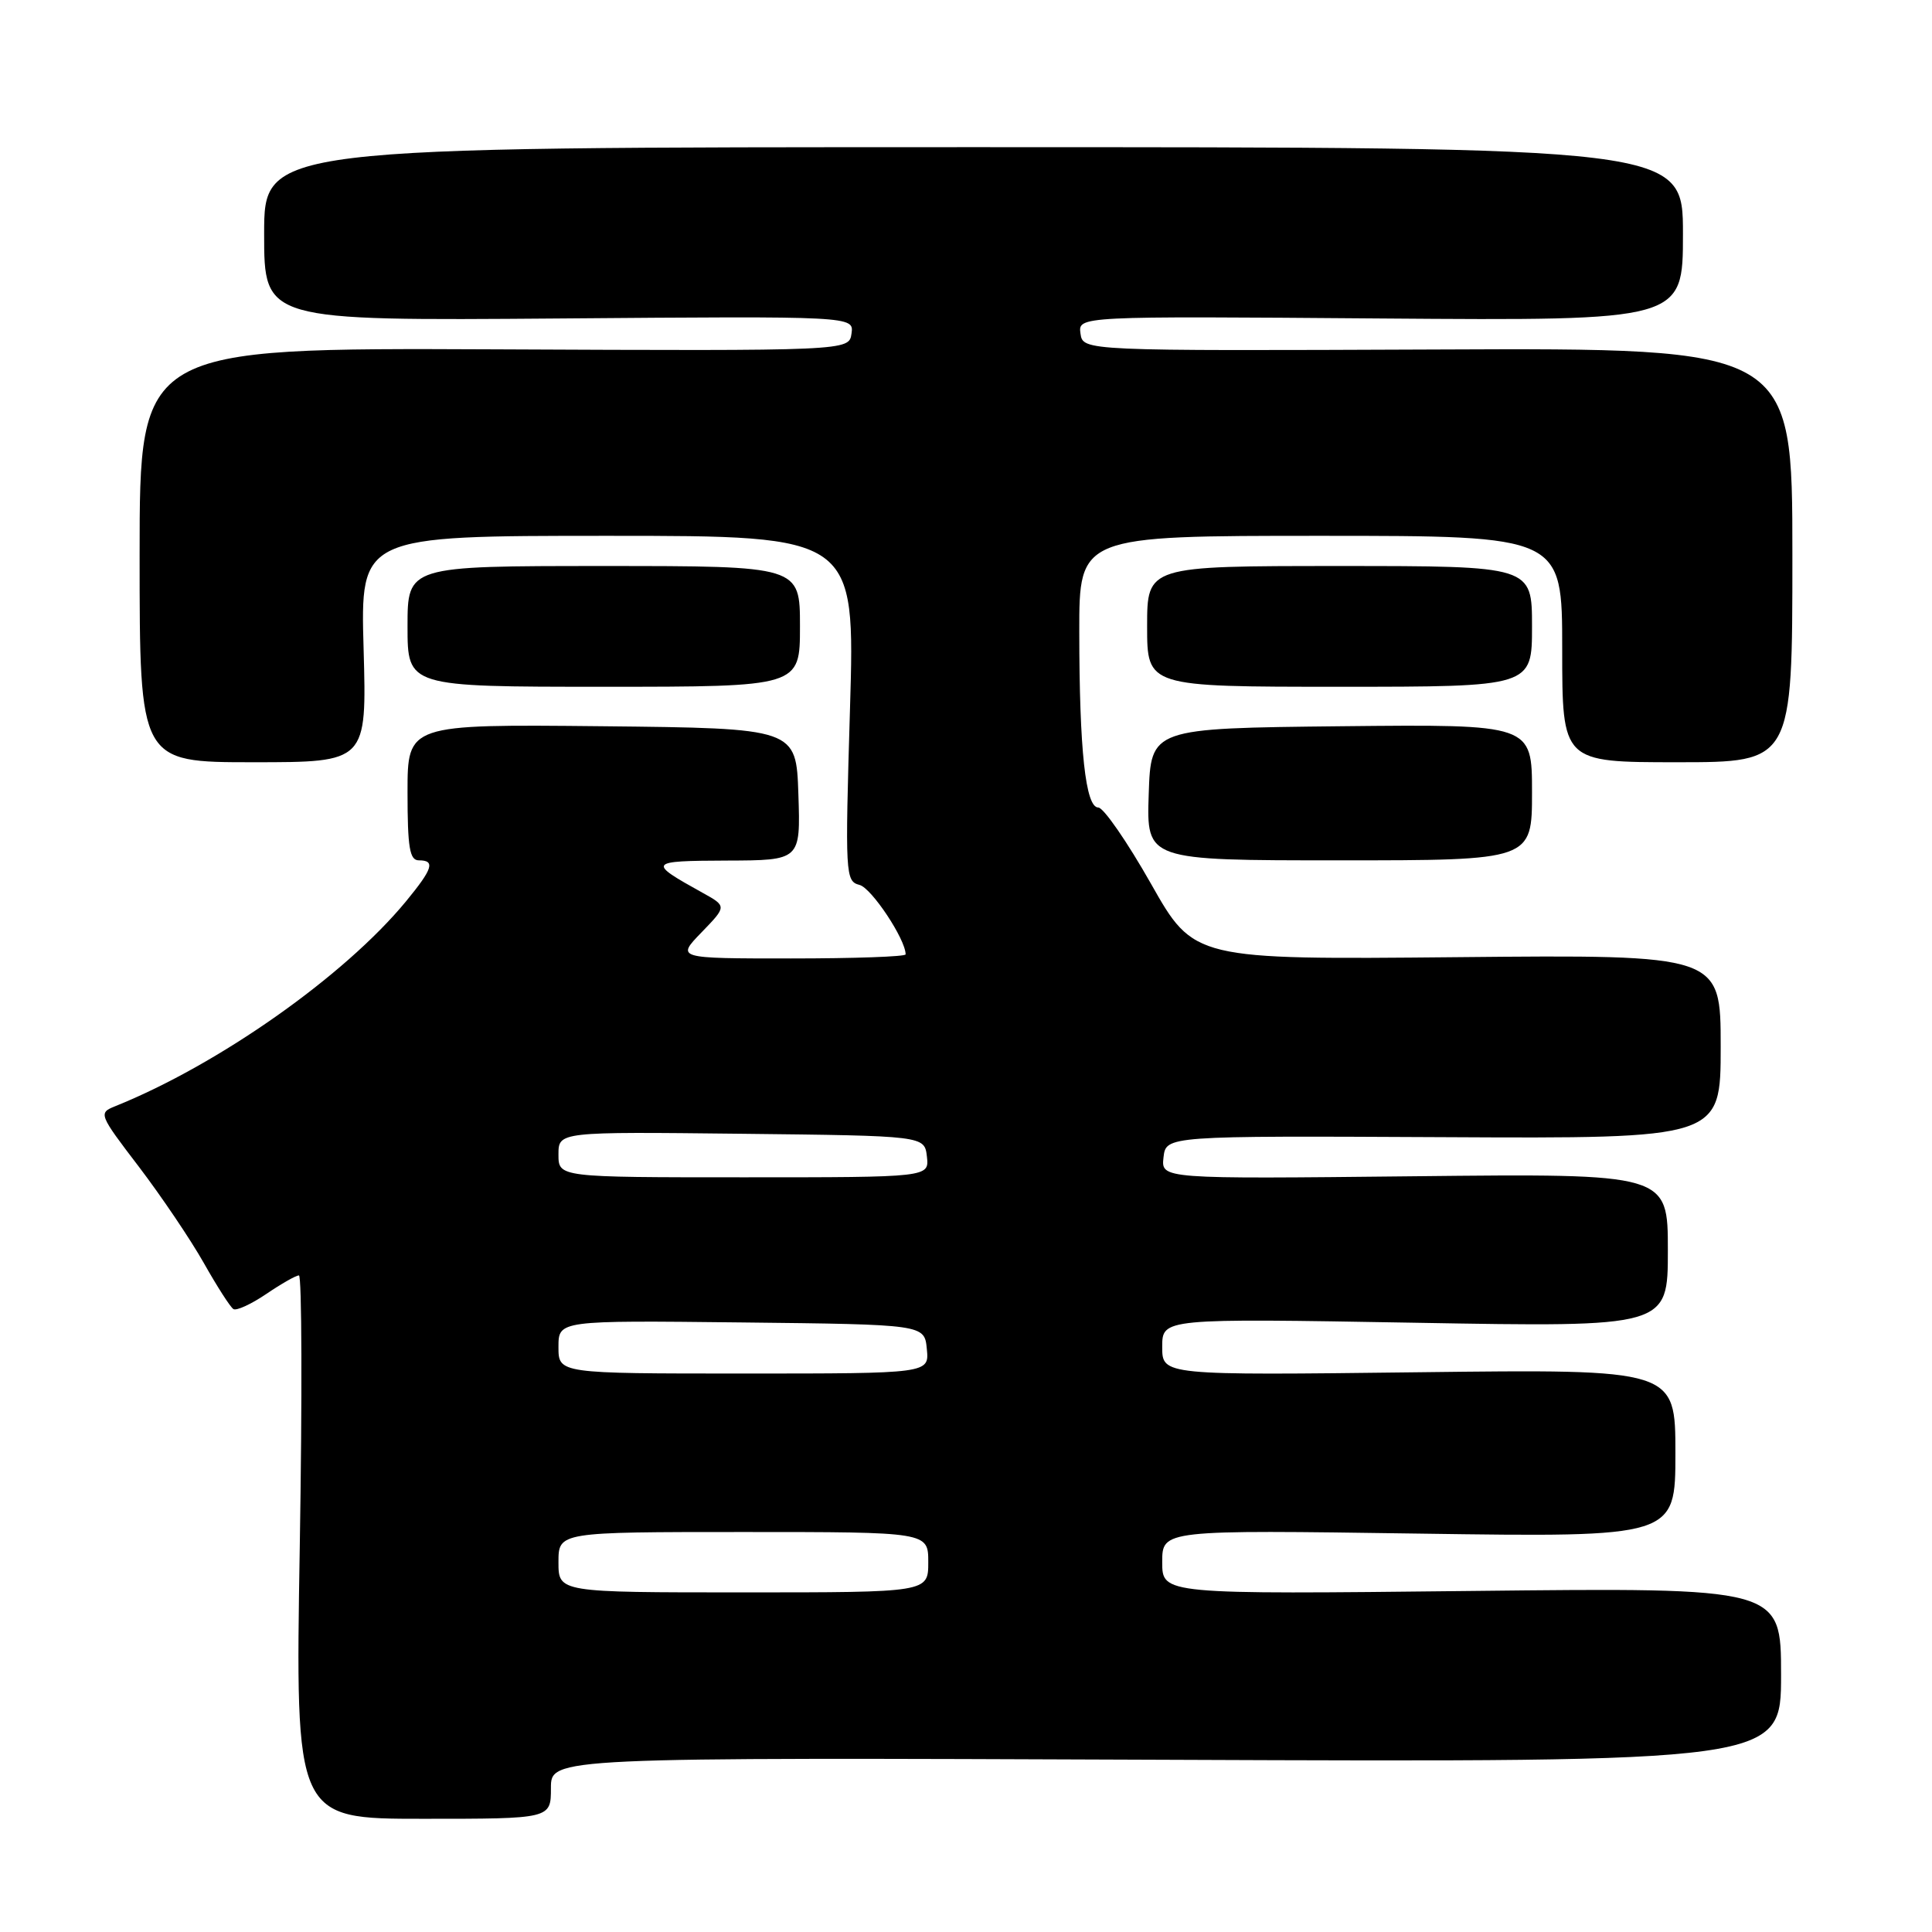 <?xml version="1.0" encoding="UTF-8" standalone="no"?>
<!DOCTYPE svg PUBLIC "-//W3C//DTD SVG 1.1//EN" "http://www.w3.org/Graphics/SVG/1.1/DTD/svg11.dtd" >
<svg xmlns="http://www.w3.org/2000/svg" xmlns:xlink="http://www.w3.org/1999/xlink" version="1.1" viewBox="0 0 256 256">
 <g >
 <path fill="currentColor"
d=" M 73.00 236.93 C 73.00 232.86 73.00 232.86 154.50 233.18 C 236.00 233.50 236.00 233.50 236.00 221.93 C 236.00 210.36 236.00 210.36 195.00 210.81 C 154.00 211.26 154.00 211.26 154.00 206.99 C 154.00 202.72 154.00 202.72 188.00 203.21 C 222.00 203.70 222.00 203.70 222.00 192.56 C 222.00 181.42 222.00 181.42 188.00 181.83 C 154.00 182.24 154.00 182.24 154.00 178.47 C 154.00 174.69 154.00 174.69 187.50 175.27 C 221.00 175.86 221.00 175.86 221.00 165.68 C 221.00 155.50 221.00 155.50 187.42 155.86 C 153.85 156.22 153.85 156.22 154.17 153.36 C 154.50 150.50 154.50 150.50 191.25 150.68 C 228.00 150.87 228.00 150.87 228.00 138.68 C 228.00 126.50 228.00 126.50 193.10 126.83 C 158.20 127.16 158.20 127.16 152.50 117.08 C 149.36 111.54 146.22 107.00 145.53 107.00 C 143.84 107.00 143.02 99.42 143.01 83.75 C 143.00 71.00 143.00 71.00 175.00 71.00 C 207.00 71.00 207.00 71.00 207.00 86.00 C 207.00 101.00 207.00 101.00 222.25 101.00 C 237.50 101.00 237.50 101.00 237.50 73.56 C 237.50 46.11 237.50 46.11 190.50 46.31 C 143.50 46.50 143.50 46.50 143.17 44.20 C 142.85 41.89 142.85 41.89 182.92 42.20 C 223.00 42.50 223.00 42.50 223.00 31.00 C 223.00 19.50 223.00 19.50 129.00 19.50 C 35.00 19.50 35.00 19.50 35.00 31.00 C 35.00 42.50 35.00 42.50 74.08 42.20 C 113.15 41.89 113.15 41.89 112.83 44.20 C 112.50 46.50 112.50 46.50 65.50 46.29 C 18.50 46.09 18.50 46.09 18.50 73.54 C 18.50 101.00 18.50 101.00 33.55 101.00 C 48.60 101.00 48.60 101.00 48.18 86.00 C 47.75 71.00 47.75 71.00 80.53 71.00 C 113.31 71.00 113.31 71.00 112.63 93.88 C 111.97 116.00 112.01 116.77 113.90 117.26 C 115.49 117.68 120.00 124.47 120.00 126.46 C 120.00 126.76 113.16 127.00 104.80 127.00 C 89.61 127.00 89.61 127.00 92.96 123.54 C 96.31 120.08 96.31 120.08 93.08 118.29 C 85.74 114.22 85.85 114.07 96.29 114.03 C 106.08 114.00 106.08 114.00 105.79 105.25 C 105.50 96.50 105.50 96.50 79.75 96.23 C 54.00 95.97 54.00 95.97 54.00 104.98 C 54.00 112.33 54.28 114.00 55.50 114.00 C 57.71 114.00 57.36 115.10 53.80 119.43 C 45.64 129.33 28.97 141.07 15.24 146.59 C 13.03 147.48 13.10 147.66 18.41 154.61 C 21.39 158.53 25.26 164.26 27.01 167.36 C 28.76 170.46 30.52 173.21 30.93 173.46 C 31.33 173.71 33.29 172.81 35.28 171.46 C 37.27 170.11 39.21 169.00 39.61 169.00 C 40.00 169.00 40.05 185.20 39.72 205.00 C 39.12 241.00 39.12 241.00 56.06 241.00 C 73.00 241.00 73.00 241.00 73.00 236.93 Z  M 203.00 104.98 C 203.00 95.97 203.00 95.97 177.75 96.23 C 152.50 96.50 152.50 96.50 152.21 105.25 C 151.92 114.00 151.92 114.00 177.46 114.00 C 203.00 114.00 203.00 114.00 203.00 104.98 Z  M 106.00 83.00 C 106.00 75.00 106.00 75.00 80.00 75.00 C 54.00 75.00 54.00 75.00 54.00 83.00 C 54.00 91.00 54.00 91.00 80.00 91.00 C 106.00 91.00 106.00 91.00 106.00 83.00 Z  M 203.00 83.00 C 203.00 75.00 203.00 75.00 177.50 75.00 C 152.00 75.00 152.00 75.00 152.00 83.00 C 152.00 91.00 152.00 91.00 177.50 91.00 C 203.00 91.00 203.00 91.00 203.00 83.00 Z  M 74.00 207.00 C 74.00 203.00 74.00 203.00 98.50 203.00 C 123.00 203.00 123.00 203.00 123.00 207.00 C 123.00 211.00 123.00 211.00 98.50 211.00 C 74.00 211.00 74.00 211.00 74.00 207.00 Z  M 74.00 178.48 C 74.00 174.96 74.00 174.96 98.25 175.23 C 122.50 175.50 122.50 175.50 122.81 178.75 C 123.13 182.00 123.13 182.00 98.56 182.00 C 74.00 182.00 74.00 182.00 74.00 178.48 Z  M 74.00 152.98 C 74.00 149.96 74.00 149.96 98.25 150.23 C 122.50 150.50 122.50 150.50 122.82 153.25 C 123.13 156.00 123.13 156.00 98.57 156.00 C 74.00 156.00 74.00 156.00 74.00 152.98 Z "/>
</g>
</svg>